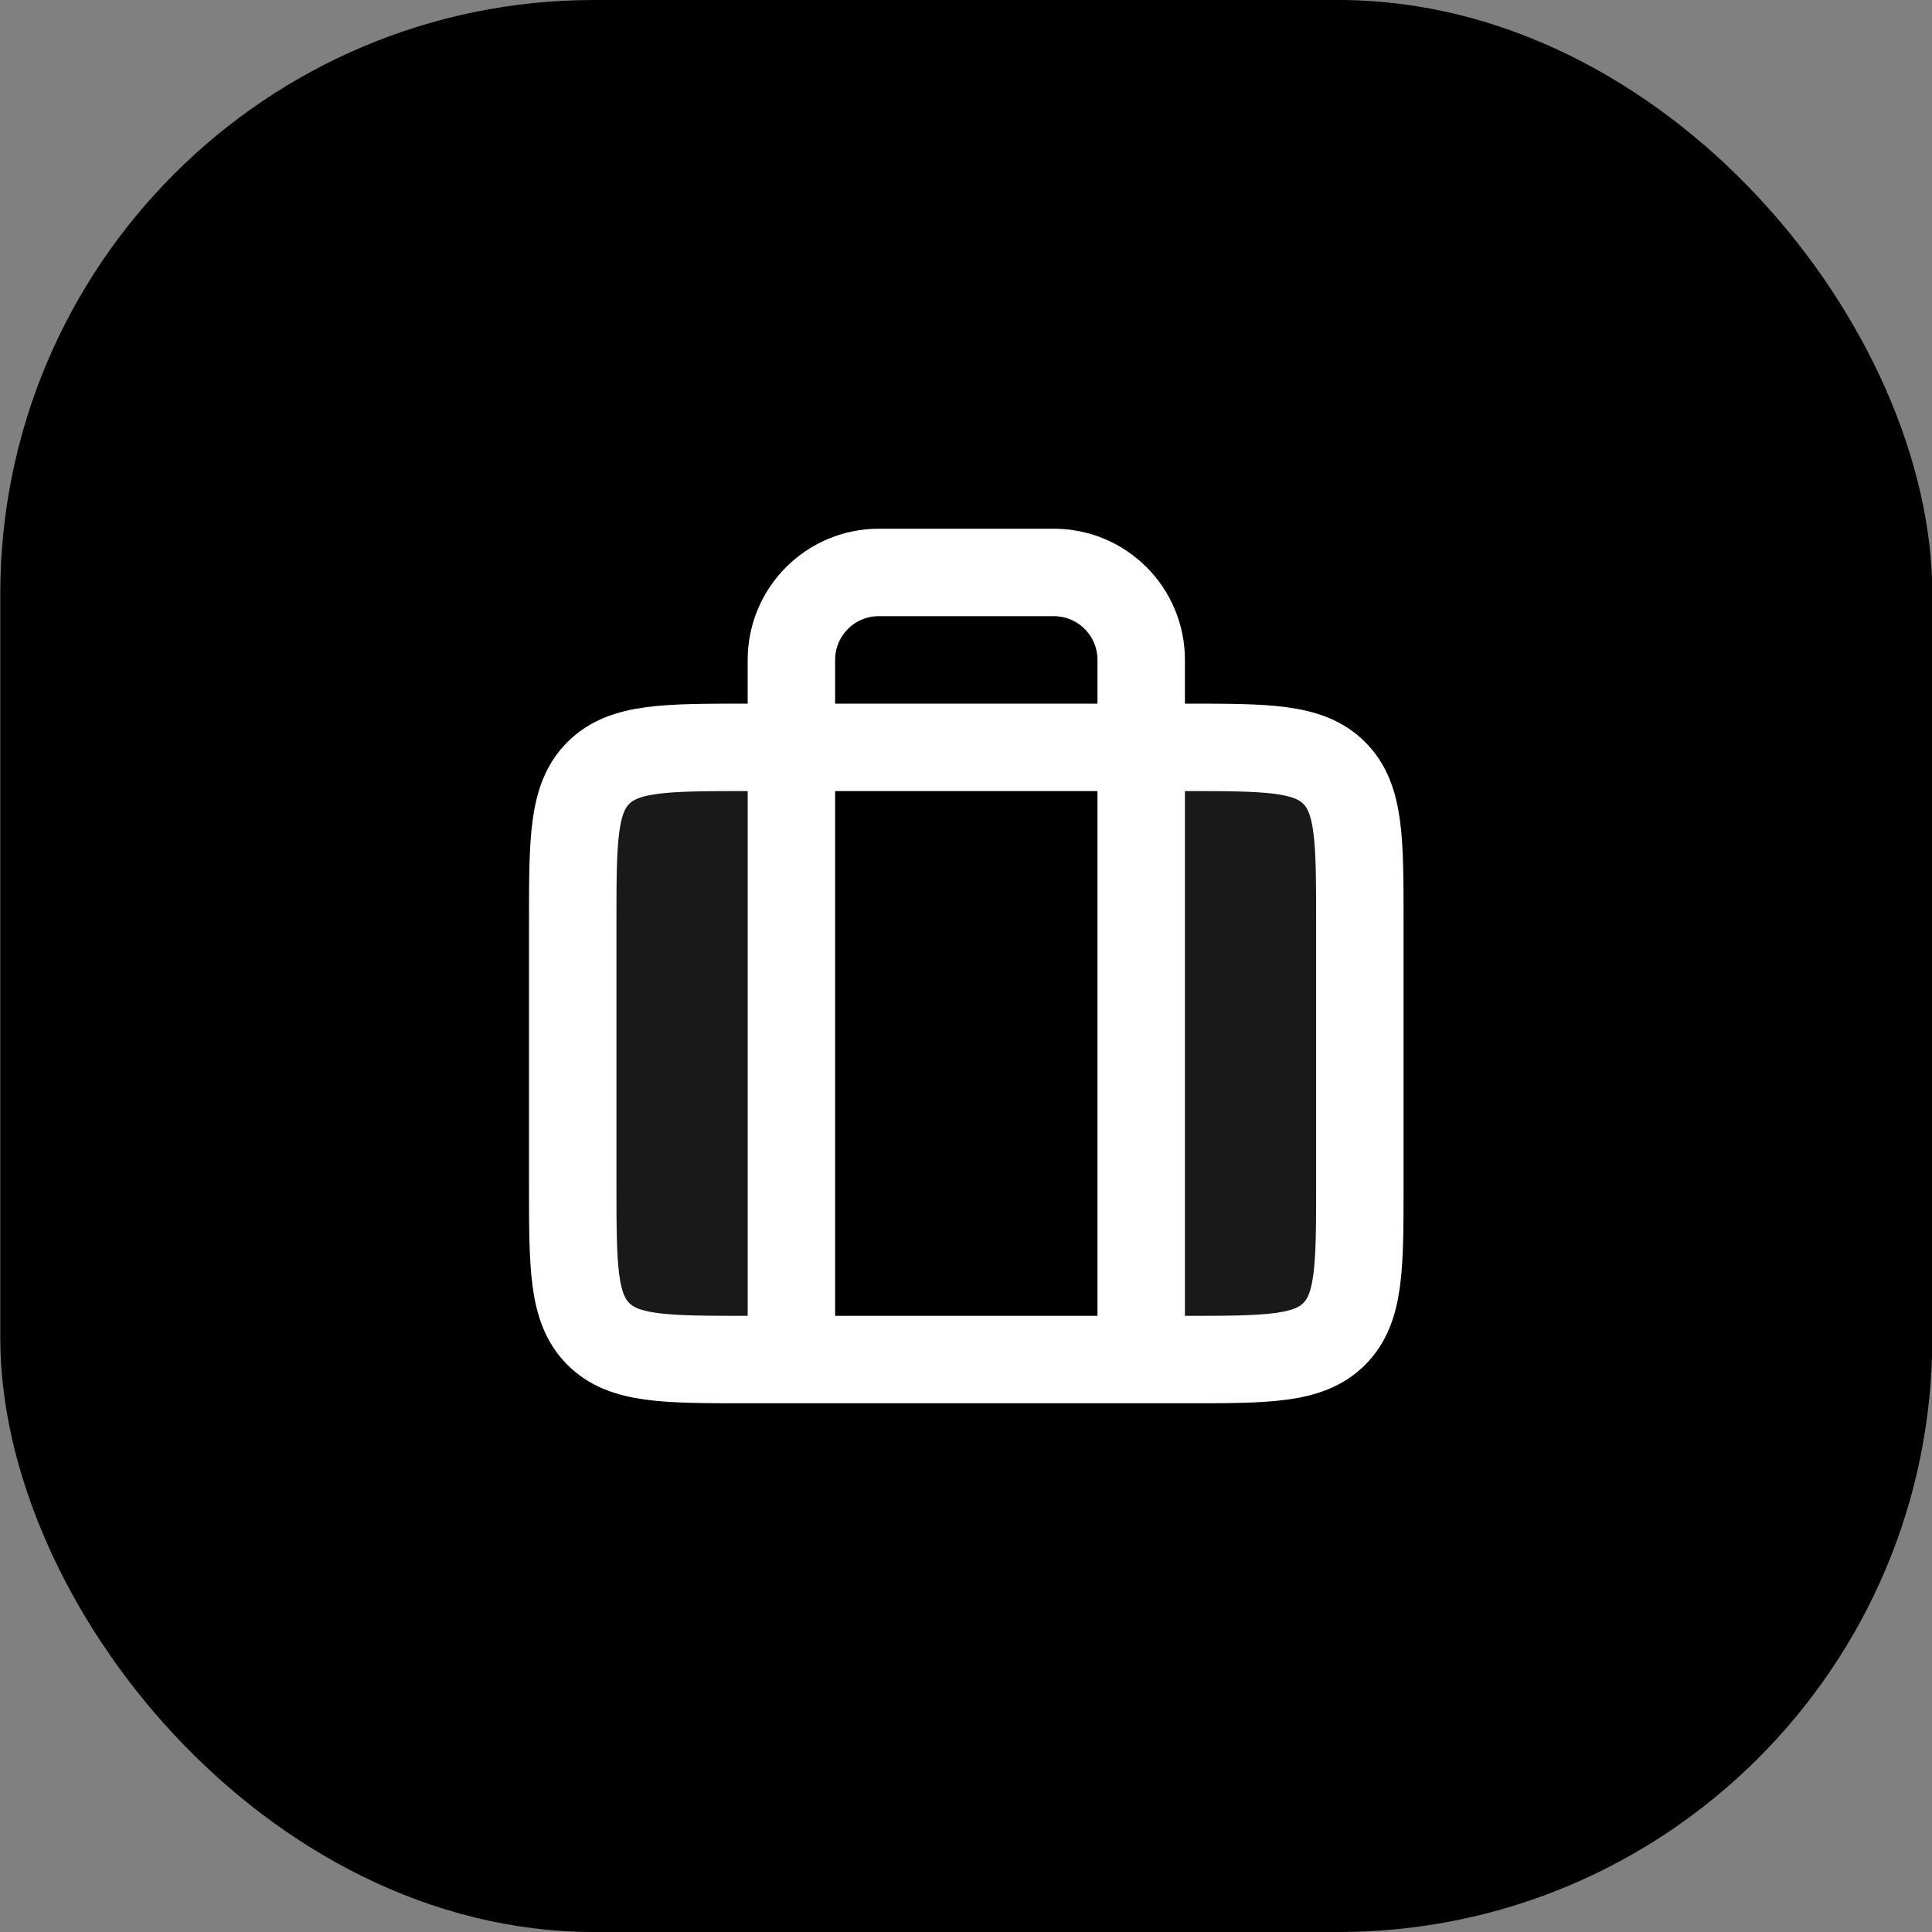 <svg width="54" height="54" viewBox="0 0 54 54" fill="none" xmlns="http://www.w3.org/2000/svg">
<rect x="0" y="0" width="54" height="54" fill="#808080" stroke="none"/>
<rect x="0.008" width="54" height="54" rx="16.597" fill="black"/>
<path d="M31.898 38C34.202 38 36.577 38 37.292 37.284C38.008 36.568 38.008 35.415 38.008 33.111V25.777C38.008 23.473 38.008 22.321 37.292 21.605C36.577 20.889 34.202 20.889 31.898 20.889V38Z" fill="white" fill-opacity="0.1"/>
<path d="M22.119 38V20.889C19.815 20.889 17.44 20.889 16.724 21.605C16.008 22.321 16.008 23.473 16.008 25.777V33.111C16.008 35.415 16.008 36.568 16.724 37.284C17.44 38 19.815 38 22.119 38Z" fill="white" fill-opacity="0.1"/>
<path d="M22.12 38V18.444C22.12 17.094 23.214 16 24.564 16H29.453C30.803 16 31.897 17.094 31.897 18.444V38" stroke="white" stroke-width="2.444" stroke-linejoin="round"/>
<path d="M16.008 25.777C16.008 23.473 16.008 22.321 16.724 21.605C17.44 20.889 18.593 20.889 20.897 20.889H22.119H31.897H33.119C35.424 20.889 36.576 20.889 37.292 21.605C38.008 22.321 38.008 23.473 38.008 25.777V33.111C38.008 35.415 38.008 36.568 37.292 37.284C36.576 38 35.424 38 33.119 38H31.897H22.119H20.897C18.593 38 17.44 38 16.724 37.284C16.008 36.568 16.008 35.415 16.008 33.111V25.777Z" stroke="white" stroke-width="2.444" stroke-linejoin="round"/>
</svg>
